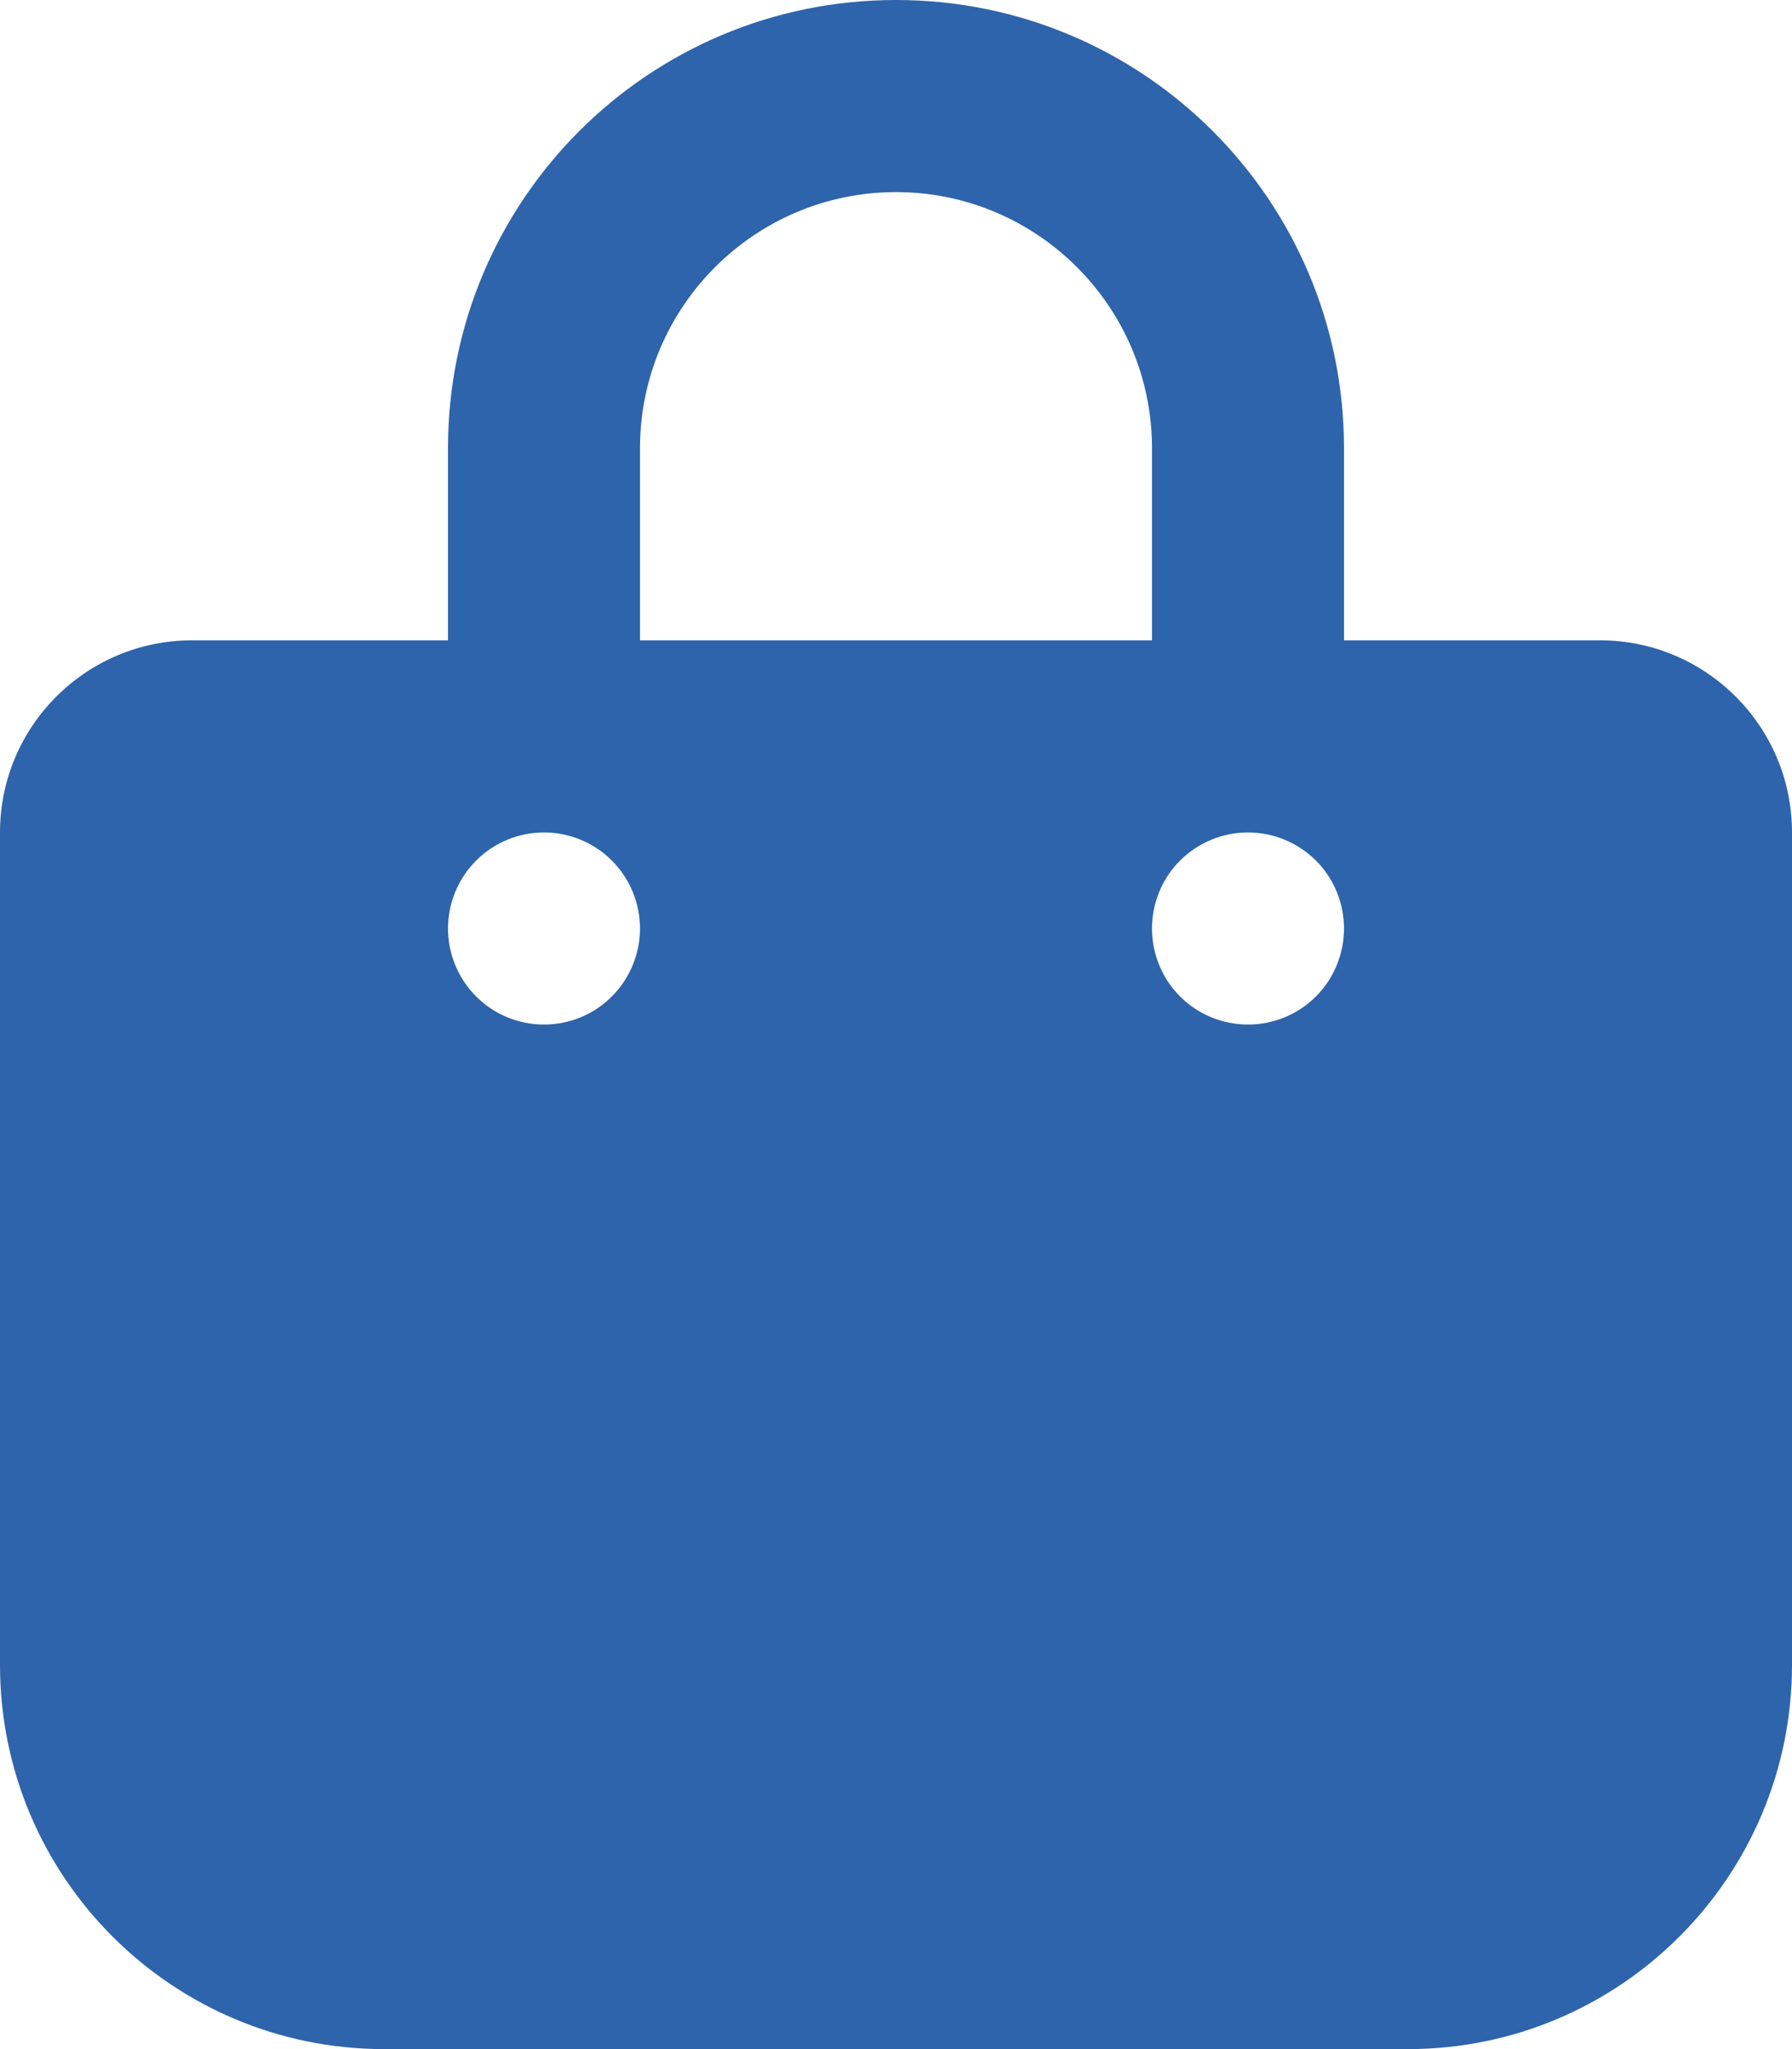 <svg width="21" height="24" viewBox="0 0 21 24" fill="none" xmlns="http://www.w3.org/2000/svg">
<g clip-path="url(#clip0_13_65)">
<path d="M7.5 5.25C7.5 3.595 8.845 2.25 10.5 2.25C12.155 2.25 13.5 3.595 13.5 5.25V7.5H7.5V5.25ZM5.25 7.5H2.25C1.008 7.5 0 8.508 0 9.75V19.5C0 21.984 2.016 24 4.5 24H16.5C18.984 24 21 21.984 21 19.5V9.75C21 8.508 19.992 7.5 18.75 7.5H15.75V5.25C15.75 2.348 13.402 0 10.5 0C7.598 0 5.25 2.348 5.25 5.25V7.5ZM6.375 9.75C6.673 9.75 6.96 9.869 7.17 10.079C7.381 10.29 7.5 10.577 7.5 10.875C7.5 11.173 7.381 11.46 7.17 11.671C6.96 11.882 6.673 12 6.375 12C6.077 12 5.79 11.882 5.58 11.671C5.369 11.46 5.25 11.173 5.25 10.875C5.25 10.577 5.369 10.29 5.58 10.079C5.79 9.869 6.077 9.75 6.375 9.75ZM13.5 10.875C13.5 10.577 13.618 10.29 13.829 10.079C14.04 9.869 14.327 9.75 14.625 9.75C14.923 9.75 15.21 9.869 15.421 10.079C15.632 10.29 15.75 10.577 15.75 10.875C15.75 11.173 15.632 11.46 15.421 11.671C15.21 11.882 14.923 12 14.625 12C14.327 12 14.04 11.882 13.829 11.671C13.618 11.46 13.5 11.173 13.5 10.875Z" fill="#2E64AB"/>
</g>
<defs>
<clipPath id="clip0_13_65">
<path d="M0 0H21V24H0V0Z" fill="white"/>
</clipPath>
</defs>
</svg>
